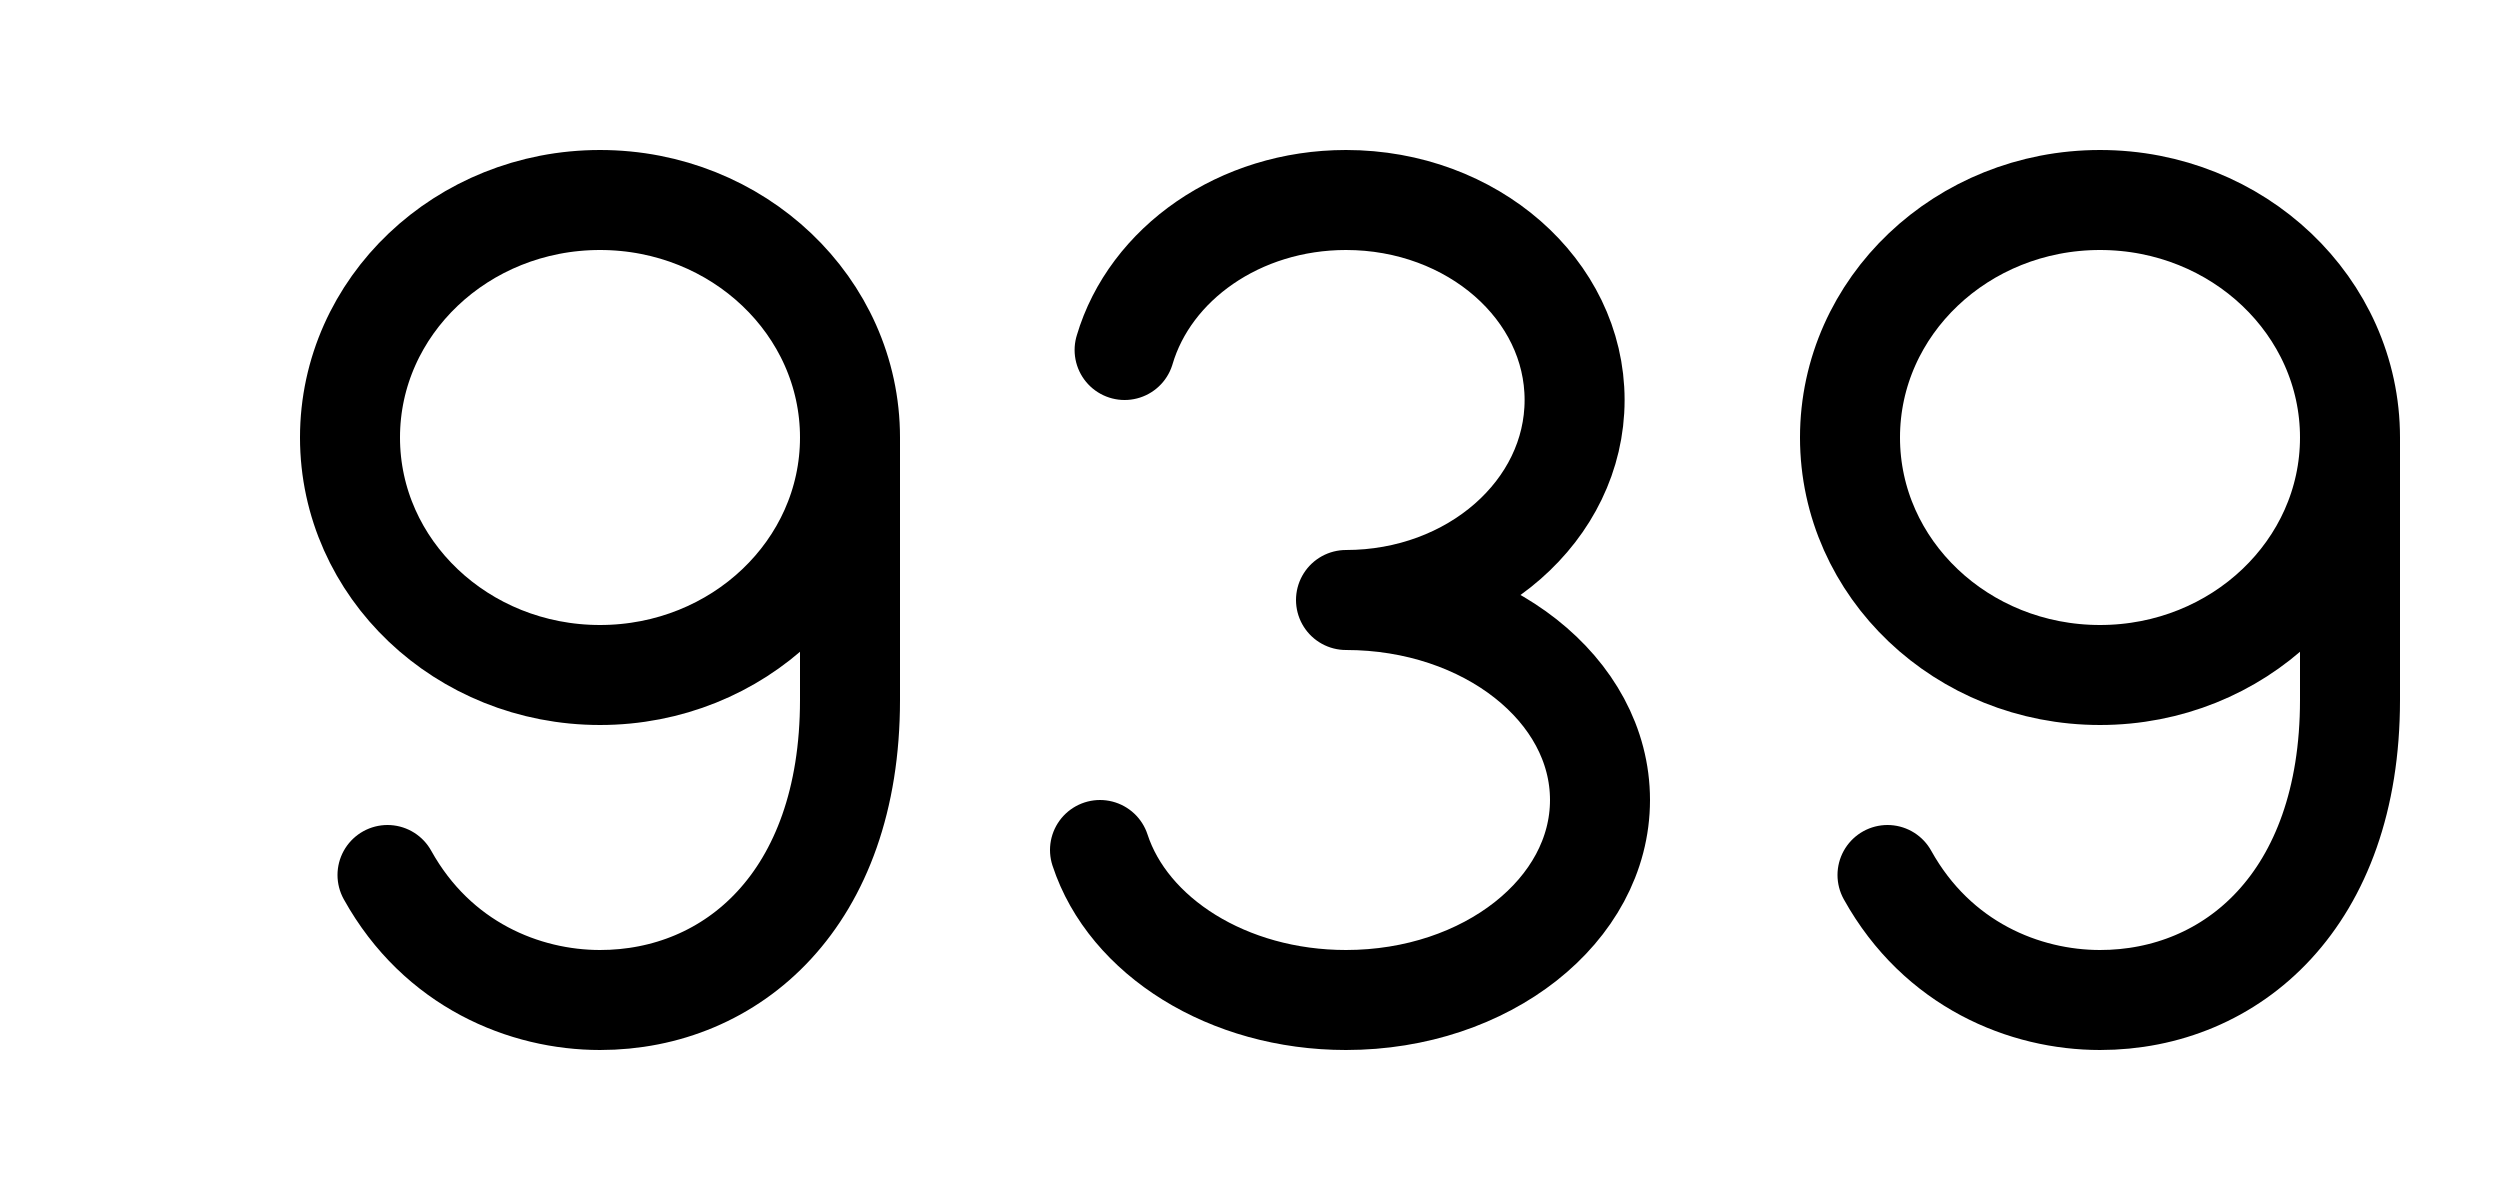 
<svg width="50" height="24" viewBox="0 0 50 24" fill="none" xmlns="http://www.w3.org/2000/svg">
  <path d="M17 8.75C17 11.373 14.761 13.5 12 13.5C9.239 13.5 7 11.373 7 8.75C7 6.127 9.239 4 12 4C14.761 4 17 6.127 17 8.75ZM17 8.75V14C17 18 14.632 20 12 20C10.5 20 8.75 19.3 7.75 17.5" stroke="black" stroke-width="2" stroke-linecap="round" stroke-linejoin="round" />
  <path transform="translate(15,0)" d="M7.492 7C8 5.275 9.79 4 11.92 4C14.445 4 16.492 5.791 16.492 8C16.492 10.209 14.445 12 11.92 12C14.726 12 17 13.791 17 16C17 18.209 14.726 20 11.92 20C9.553 20 7.564 18.725 7 17" stroke="black" stroke-width="2" stroke-linecap="round" stroke-linejoin="round" />
  <path transform="translate(30,0)" d="M17 8.75C17 11.373 14.761 13.5 12 13.5C9.239 13.5 7 11.373 7 8.75C7 6.127 9.239 4 12 4C14.761 4 17 6.127 17 8.75ZM17 8.75V14C17 18 14.632 20 12 20C10.5 20 8.75 19.3 7.75 17.5" stroke="black" stroke-width="2" stroke-linecap="round" stroke-linejoin="round" />
</svg>